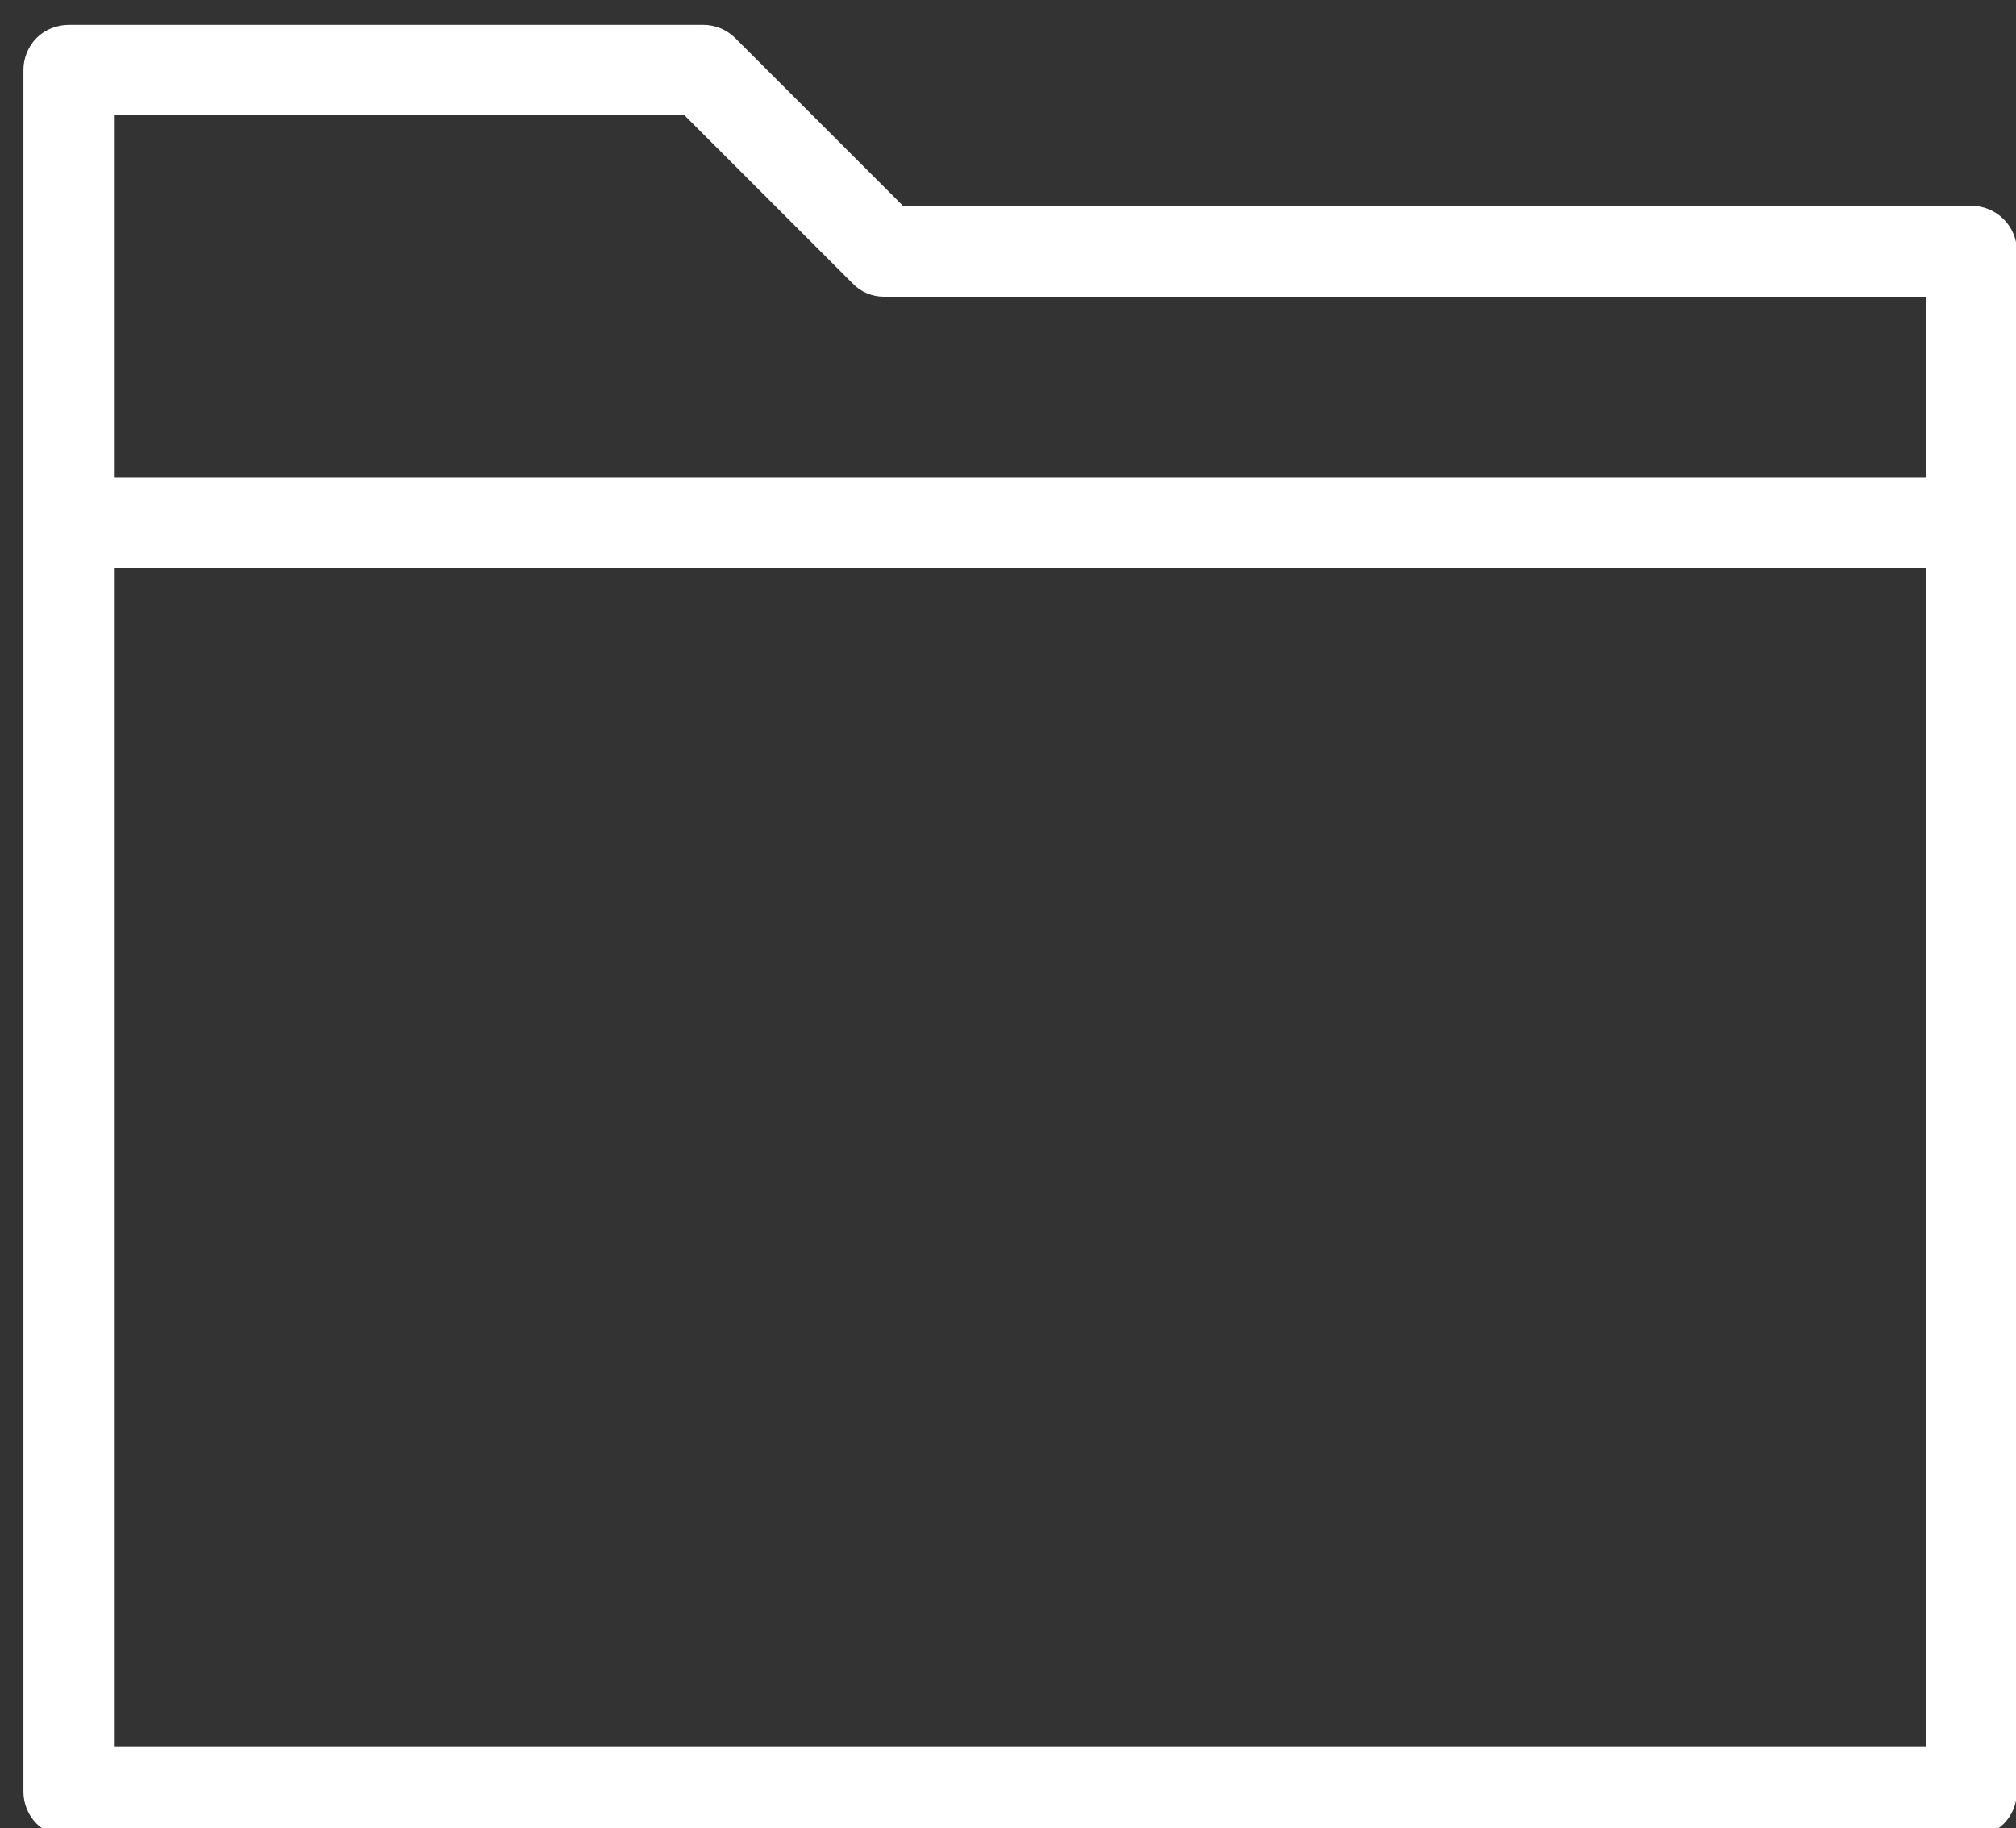 <?xml version="1.0" encoding="UTF-8"?>
<!-- Do not edit this file with editors other than draw.io -->
<!DOCTYPE svg PUBLIC "-//W3C//DTD SVG 1.1//EN" "http://www.w3.org/Graphics/SVG/1.1/DTD/svg11.dtd">
<svg xmlns="http://www.w3.org/2000/svg" style="background: transparent; background-color: transparent; color-scheme: dark;" xmlns:xlink="http://www.w3.org/1999/xlink" version="1.1" width="43px" height="39px" viewBox="-0.5 -0.5 43 39" content="&lt;mxfile host=&quot;app.diagrams.net&quot; agent=&quot;Mozilla/5.0 (X11; Linux x86_64; rv:142.0) Gecko/20100101 Firefox/142.0&quot; version=&quot;28.2.0&quot; pages=&quot;2&quot; scale=&quot;1&quot; border=&quot;0&quot;&gt;&#xA;  &lt;diagram name=&quot;Página-1&quot; id=&quot;MsQOGmkS3MODPEs5SBo8&quot;&gt;&#xA;    &lt;mxGraphModel dx=&quot;1256&quot; dy=&quot;281&quot; grid=&quot;1&quot; gridSize=&quot;10&quot; guides=&quot;1&quot; tooltips=&quot;1&quot; connect=&quot;1&quot; arrows=&quot;1&quot; fold=&quot;1&quot; page=&quot;1&quot; pageScale=&quot;1&quot; pageWidth=&quot;827&quot; pageHeight=&quot;1169&quot; math=&quot;0&quot; shadow=&quot;0&quot;&gt;&#xA;      &lt;root&gt;&#xA;        &lt;mxCell id=&quot;0&quot; /&gt;&#xA;        &lt;mxCell id=&quot;1&quot; parent=&quot;0&quot; /&gt;&#xA;        &lt;mxCell id=&quot;mKsP2NDnUT8CLX4C4yrW-30&quot; value=&quot;En blanco y negro pero&amp;lt;br&amp;gt;&amp;lt;div&amp;gt;&amp;amp;nbsp;se colorean al hacer primer clic&amp;lt;/div&amp;gt;A poder ser animadas&quot; style=&quot;text;html=1;align=center;verticalAlign=middle;resizable=0;points=[];autosize=1;strokeColor=none;fillColor=none;&quot; parent=&quot;1&quot; vertex=&quot;1&quot;&gt;&#xA;          &lt;mxGeometry x=&quot;-190&quot; y=&quot;700&quot; width=&quot;190&quot; height=&quot;60&quot; as=&quot;geometry&quot; /&gt;&#xA;        &lt;/mxCell&gt;&#xA;        &lt;mxCell id=&quot;mKsP2NDnUT8CLX4C4yrW-31&quot; value=&quot;&amp;lt;div&amp;gt;CLICK: Lista de todos los programas&amp;lt;/div&amp;gt;&amp;lt;div&amp;gt;HELP: Close all windows, FAQ, report a bug&amp;lt;/div&amp;gt;&amp;lt;div&amp;gt;STYLE: Change color palette&amp;lt;/div&amp;gt;&amp;lt;div&amp;gt;BACKGROUND: Change bg style&amp;lt;/div&amp;gt;&quot; style=&quot;text;html=1;align=center;verticalAlign=middle;resizable=0;points=[];autosize=1;strokeColor=none;fillColor=none;&quot; parent=&quot;1&quot; vertex=&quot;1&quot;&gt;&#xA;          &lt;mxGeometry x=&quot;21.26&quot; y=&quot;510&quot; width=&quot;260&quot; height=&quot;70&quot; as=&quot;geometry&quot; /&gt;&#xA;        &lt;/mxCell&gt;&#xA;        &lt;mxCell id=&quot;KkKpwMBDk1VPjn7MZElb-33&quot; value=&quot;Maximizar/Minimizar Apagar&quot; style=&quot;text;html=1;align=center;verticalAlign=middle;resizable=0;points=[];autosize=1;strokeColor=none;fillColor=none;&quot; parent=&quot;1&quot; vertex=&quot;1&quot;&gt;&#xA;          &lt;mxGeometry x=&quot;657&quot; y=&quot;550&quot; width=&quot;170&quot; height=&quot;30&quot; as=&quot;geometry&quot; /&gt;&#xA;        &lt;/mxCell&gt;&#xA;        &lt;mxCell id=&quot;4Q3y0W55XhTJMvP1XxNJ-21&quot; value=&quot;BASE&quot; style=&quot;text;html=1;align=center;verticalAlign=middle;resizable=0;points=[];autosize=1;strokeColor=none;fillColor=none;&quot; parent=&quot;1&quot; vertex=&quot;1&quot;&gt;&#xA;          &lt;mxGeometry x=&quot;385&quot; y=&quot;1045&quot; width=&quot;50&quot; height=&quot;30&quot; as=&quot;geometry&quot; /&gt;&#xA;        &lt;/mxCell&gt;&#xA;        &lt;mxCell id=&quot;4Q3y0W55XhTJMvP1XxNJ-22&quot; value=&quot;&quot; style=&quot;group;movable=1;resizable=1;rotatable=1;deletable=1;editable=1;locked=0;connectable=1;&quot; parent=&quot;1&quot; connectable=&quot;0&quot; vertex=&quot;1&quot;&gt;&#xA;          &lt;mxGeometry y=&quot;585&quot; width=&quot;820&quot; height=&quot;460&quot; as=&quot;geometry&quot; /&gt;&#xA;        &lt;/mxCell&gt;&#xA;        &lt;mxCell id=&quot;mKsP2NDnUT8CLX4C4yrW-2&quot; value=&quot;&quot; style=&quot;rounded=0;whiteSpace=wrap;html=1;movable=0;resizable=0;rotatable=0;deletable=0;editable=0;locked=1;connectable=0;&quot; parent=&quot;4Q3y0W55XhTJMvP1XxNJ-22&quot; vertex=&quot;1&quot;&gt;&#xA;          &lt;mxGeometry width=&quot;820&quot; height=&quot;460&quot; as=&quot;geometry&quot; /&gt;&#xA;        &lt;/mxCell&gt;&#xA;        &lt;mxCell id=&quot;mKsP2NDnUT8CLX4C4yrW-4&quot; value=&quot;&amp;amp;nbsp; &amp;amp;nbsp;CLICK&amp;amp;nbsp; &amp;amp;nbsp;STYLE&amp;amp;nbsp; &amp;amp;nbsp;BACKGROUND&amp;amp;nbsp; &amp;amp;nbsp;HELP&quot; style=&quot;rounded=0;whiteSpace=wrap;html=1;align=left;fontSize=10;&quot; parent=&quot;4Q3y0W55XhTJMvP1XxNJ-22&quot; vertex=&quot;1&quot;&gt;&#xA;          &lt;mxGeometry x=&quot;110&quot; width=&quot;600&quot; height=&quot;25&quot; as=&quot;geometry&quot; /&gt;&#xA;        &lt;/mxCell&gt;&#xA;        &lt;mxCell id=&quot;mKsP2NDnUT8CLX4C4yrW-5&quot; value=&quot;&amp;lt;font&amp;gt;&amp;lt;i&amp;gt;VICTORR.ME&amp;lt;/i&amp;gt;&amp;lt;/font&amp;gt;&quot; style=&quot;text;html=1;align=center;verticalAlign=middle;resizable=0;points=[];autosize=1;strokeColor=none;fillColor=none;fontSize=82;fontFamily=Helvetica;fontStyle=1&quot; parent=&quot;4Q3y0W55XhTJMvP1XxNJ-22&quot; vertex=&quot;1&quot;&gt;&#xA;          &lt;mxGeometry x=&quot;270&quot; y=&quot;305&quot; width=&quot;530&quot; height=&quot;120&quot; as=&quot;geometry&quot; /&gt;&#xA;        &lt;/mxCell&gt;&#xA;        &lt;mxCell id=&quot;mKsP2NDnUT8CLX4C4yrW-11&quot; value=&quot;&quot; style=&quot;rounded=0;whiteSpace=wrap;html=1;&quot; parent=&quot;4Q3y0W55XhTJMvP1XxNJ-22&quot; vertex=&quot;1&quot;&gt;&#xA;          &lt;mxGeometry x=&quot;30&quot; y=&quot;145&quot; width=&quot;40&quot; height=&quot;40&quot; as=&quot;geometry&quot; /&gt;&#xA;        &lt;/mxCell&gt;&#xA;        &lt;mxCell id=&quot;mKsP2NDnUT8CLX4C4yrW-13&quot; value=&quot;&amp;lt;font style=&amp;quot;font-size: 10px;&amp;quot;&amp;gt;* VICTOR ORRIOS&amp;lt;/font&amp;gt;&quot; style=&quot;rounded=0;whiteSpace=wrap;html=1;fillColor=#dae8fc;strokeColor=#6c8ebf;&quot; parent=&quot;4Q3y0W55XhTJMvP1XxNJ-22&quot; vertex=&quot;1&quot;&gt;&#xA;          &lt;mxGeometry width=&quot;110&quot; height=&quot;25&quot; as=&quot;geometry&quot; /&gt;&#xA;        &lt;/mxCell&gt;&#xA;        &lt;mxCell id=&quot;mKsP2NDnUT8CLX4C4yrW-16&quot; value=&quot;&quot; style=&quot;ellipse;whiteSpace=wrap;html=1;aspect=fixed;&quot; parent=&quot;4Q3y0W55XhTJMvP1XxNJ-22&quot; vertex=&quot;1&quot;&gt;&#xA;          &lt;mxGeometry x=&quot;30&quot; y=&quot;145&quot; width=&quot;20&quot; height=&quot;20&quot; as=&quot;geometry&quot; /&gt;&#xA;        &lt;/mxCell&gt;&#xA;        &lt;mxCell id=&quot;mKsP2NDnUT8CLX4C4yrW-17&quot; value=&quot;&quot; style=&quot;ellipse;whiteSpace=wrap;html=1;aspect=fixed;&quot; parent=&quot;4Q3y0W55XhTJMvP1XxNJ-22&quot; vertex=&quot;1&quot;&gt;&#xA;          &lt;mxGeometry x=&quot;40&quot; y=&quot;155&quot; width=&quot;30&quot; height=&quot;30&quot; as=&quot;geometry&quot; /&gt;&#xA;        &lt;/mxCell&gt;&#xA;        &lt;mxCell id=&quot;mKsP2NDnUT8CLX4C4yrW-19&quot; value=&quot;&quot; style=&quot;ellipse;whiteSpace=wrap;html=1;aspect=fixed;&quot; parent=&quot;4Q3y0W55XhTJMvP1XxNJ-22&quot; vertex=&quot;1&quot;&gt;&#xA;          &lt;mxGeometry x=&quot;30&quot; y=&quot;65&quot; width=&quot;40&quot; height=&quot;40&quot; as=&quot;geometry&quot; /&gt;&#xA;        &lt;/mxCell&gt;&#xA;        &lt;mxCell id=&quot;mKsP2NDnUT8CLX4C4yrW-20&quot; value=&quot;victorr.me&quot; style=&quot;text;html=1;align=center;verticalAlign=middle;resizable=0;points=[];autosize=1;strokeColor=none;fillColor=none;&quot; parent=&quot;4Q3y0W55XhTJMvP1XxNJ-22&quot; vertex=&quot;1&quot;&gt;&#xA;          &lt;mxGeometry x=&quot;10&quot; y=&quot;105&quot; width=&quot;80&quot; height=&quot;30&quot; as=&quot;geometry&quot; /&gt;&#xA;        &lt;/mxCell&gt;&#xA;        &lt;mxCell id=&quot;mKsP2NDnUT8CLX4C4yrW-21&quot; value=&quot;raytracer&quot; style=&quot;text;html=1;align=center;verticalAlign=middle;resizable=0;points=[];autosize=1;strokeColor=none;fillColor=none;&quot; parent=&quot;4Q3y0W55XhTJMvP1XxNJ-22&quot; vertex=&quot;1&quot;&gt;&#xA;          &lt;mxGeometry x=&quot;15&quot; y=&quot;185&quot; width=&quot;70&quot; height=&quot;30&quot; as=&quot;geometry&quot; /&gt;&#xA;        &lt;/mxCell&gt;&#xA;        &lt;mxCell id=&quot;mKsP2NDnUT8CLX4C4yrW-22&quot; value=&quot;resume&quot; style=&quot;text;html=1;align=center;verticalAlign=middle;resizable=0;points=[];autosize=1;strokeColor=none;fillColor=none;&quot; parent=&quot;4Q3y0W55XhTJMvP1XxNJ-22&quot; vertex=&quot;1&quot;&gt;&#xA;          &lt;mxGeometry x=&quot;90&quot; y=&quot;105&quot; width=&quot;60&quot; height=&quot;30&quot; as=&quot;geometry&quot; /&gt;&#xA;        &lt;/mxCell&gt;&#xA;        &lt;mxCell id=&quot;mKsP2NDnUT8CLX4C4yrW-24&quot; value=&quot;23:19&quot; style=&quot;rounded=0;whiteSpace=wrap;html=1;fillColor=#dae8fc;strokeColor=#6c8ebf;&quot; parent=&quot;4Q3y0W55XhTJMvP1XxNJ-22&quot; vertex=&quot;1&quot;&gt;&#xA;          &lt;mxGeometry x=&quot;680&quot; width=&quot;80&quot; height=&quot;25&quot; as=&quot;geometry&quot; /&gt;&#xA;        &lt;/mxCell&gt;&#xA;        &lt;mxCell id=&quot;mKsP2NDnUT8CLX4C4yrW-25&quot; value=&quot;&quot; style=&quot;sketch=0;outlineConnect=0;fontColor=#232F3E;gradientColor=none;fillColor=#232F3D;strokeColor=none;dashed=0;verticalLabelPosition=bottom;verticalAlign=top;align=center;html=1;fontSize=12;fontStyle=0;aspect=fixed;pointerEvents=1;shape=mxgraph.aws4.folder;&quot; parent=&quot;4Q3y0W55XhTJMvP1XxNJ-22&quot; vertex=&quot;1&quot;&gt;&#xA;          &lt;mxGeometry x=&quot;30&quot; y=&quot;225&quot; width=&quot;42.52&quot; height=&quot;38.71&quot; as=&quot;geometry&quot; /&gt;&#xA;        &lt;/mxCell&gt;&#xA;        &lt;mxCell id=&quot;mKsP2NDnUT8CLX4C4yrW-26&quot; value=&quot;articles&quot; style=&quot;text;html=1;align=center;verticalAlign=middle;resizable=0;points=[];autosize=1;strokeColor=none;fillColor=none;&quot; parent=&quot;4Q3y0W55XhTJMvP1XxNJ-22&quot; vertex=&quot;1&quot;&gt;&#xA;          &lt;mxGeometry x=&quot;21.26&quot; y=&quot;263.71&quot; width=&quot;60&quot; height=&quot;30&quot; as=&quot;geometry&quot; /&gt;&#xA;        &lt;/mxCell&gt;&#xA;        &lt;mxCell id=&quot;mKsP2NDnUT8CLX4C4yrW-27&quot; value=&quot;&quot; style=&quot;curved=1;endArrow=none;html=1;rounded=0;startFill=0;exitX=0;exitY=0.5;exitDx=0;exitDy=0;entryX=1;entryY=0.5;entryDx=0;entryDy=0;&quot; parent=&quot;4Q3y0W55XhTJMvP1XxNJ-22&quot; source=&quot;mKsP2NDnUT8CLX4C4yrW-19&quot; target=&quot;mKsP2NDnUT8CLX4C4yrW-19&quot; edge=&quot;1&quot;&gt;&#xA;          &lt;mxGeometry width=&quot;50&quot; height=&quot;50&quot; relative=&quot;1&quot; as=&quot;geometry&quot;&gt;&#xA;            &lt;mxPoint x=&quot;390&quot; y=&quot;245&quot; as=&quot;sourcePoint&quot; /&gt;&#xA;            &lt;mxPoint x=&quot;440&quot; y=&quot;195&quot; as=&quot;targetPoint&quot; /&gt;&#xA;            &lt;Array as=&quot;points&quot;&gt;&#xA;              &lt;mxPoint x=&quot;30&quot; y=&quot;95&quot; /&gt;&#xA;              &lt;mxPoint x=&quot;70&quot; y=&quot;95&quot; /&gt;&#xA;            &lt;/Array&gt;&#xA;          &lt;/mxGeometry&gt;&#xA;        &lt;/mxCell&gt;&#xA;        &lt;mxCell id=&quot;mKsP2NDnUT8CLX4C4yrW-29&quot; value=&quot;&quot; style=&quot;verticalLabelPosition=bottom;html=1;verticalAlign=top;strokeWidth=1;align=center;outlineConnect=0;dashed=0;outlineConnect=0;shape=mxgraph.aws3d.file;aspect=fixed;strokeColor=#292929;flipH=1;&quot; parent=&quot;4Q3y0W55XhTJMvP1XxNJ-22&quot; vertex=&quot;1&quot;&gt;&#xA;          &lt;mxGeometry x=&quot;111.28&quot; y=&quot;65&quot; width=&quot;17.45&quot; height=&quot;40&quot; as=&quot;geometry&quot; /&gt;&#xA;        &lt;/mxCell&gt;&#xA;        &lt;mxCell id=&quot;mKsP2NDnUT8CLX4C4yrW-33&quot; value=&quot;v_place&quot; style=&quot;text;html=1;align=center;verticalAlign=middle;resizable=0;points=[];autosize=1;strokeColor=none;fillColor=none;&quot; parent=&quot;4Q3y0W55XhTJMvP1XxNJ-22&quot; vertex=&quot;1&quot;&gt;&#xA;          &lt;mxGeometry x=&quot;21.26&quot; y=&quot;345&quot; width=&quot;60&quot; height=&quot;30&quot; as=&quot;geometry&quot; /&gt;&#xA;        &lt;/mxCell&gt;&#xA;        &lt;mxCell id=&quot;mKsP2NDnUT8CLX4C4yrW-38&quot; value=&quot;&quot; style=&quot;rounded=0;whiteSpace=wrap;html=1;fontSize=9;&quot; parent=&quot;4Q3y0W55XhTJMvP1XxNJ-22&quot; vertex=&quot;1&quot;&gt;&#xA;          &lt;mxGeometry x=&quot;760&quot; width=&quot;60&quot; height=&quot;25&quot; as=&quot;geometry&quot; /&gt;&#xA;        &lt;/mxCell&gt;&#xA;        &lt;mxCell id=&quot;KkKpwMBDk1VPjn7MZElb-13&quot; value=&quot;&quot; style=&quot;rounded=0;whiteSpace=wrap;html=1;&quot; parent=&quot;4Q3y0W55XhTJMvP1XxNJ-22&quot; vertex=&quot;1&quot;&gt;&#xA;          &lt;mxGeometry x=&quot;100&quot; y=&quot;145&quot; width=&quot;30&quot; height=&quot;40&quot; as=&quot;geometry&quot; /&gt;&#xA;        &lt;/mxCell&gt;&#xA;        &lt;mxCell id=&quot;KkKpwMBDk1VPjn7MZElb-14&quot; value=&quot;bigms&quot; style=&quot;text;html=1;align=center;verticalAlign=middle;resizable=0;points=[];autosize=1;strokeColor=none;fillColor=none;&quot; parent=&quot;4Q3y0W55XhTJMvP1XxNJ-22&quot; vertex=&quot;1&quot;&gt;&#xA;          &lt;mxGeometry x=&quot;90&quot; y=&quot;185&quot; width=&quot;60&quot; height=&quot;30&quot; as=&quot;geometry&quot; /&gt;&#xA;        &lt;/mxCell&gt;&#xA;        &lt;mxCell id=&quot;KkKpwMBDk1VPjn7MZElb-16&quot; value=&quot;chat&quot; style=&quot;text;html=1;align=center;verticalAlign=middle;resizable=0;points=[];autosize=1;strokeColor=none;fillColor=none;&quot; parent=&quot;4Q3y0W55XhTJMvP1XxNJ-22&quot; vertex=&quot;1&quot;&gt;&#xA;          &lt;mxGeometry x=&quot;95&quot; y=&quot;263.71&quot; width=&quot;50&quot; height=&quot;30&quot; as=&quot;geometry&quot; /&gt;&#xA;        &lt;/mxCell&gt;&#xA;        &lt;mxCell id=&quot;KkKpwMBDk1VPjn7MZElb-17&quot; value=&quot;;)&quot; style=&quot;shape=callout;whiteSpace=wrap;html=1;perimeter=calloutPerimeter;size=10;position=0.25;base=13;&quot; parent=&quot;4Q3y0W55XhTJMvP1XxNJ-22&quot; vertex=&quot;1&quot;&gt;&#xA;          &lt;mxGeometry x=&quot;105&quot; y=&quot;233.71&quot; width=&quot;30&quot; height=&quot;30&quot; as=&quot;geometry&quot; /&gt;&#xA;        &lt;/mxCell&gt;&#xA;        &lt;mxCell id=&quot;KkKpwMBDk1VPjn7MZElb-20&quot; value=&quot;friend&quot; style=&quot;text;html=1;align=center;verticalAlign=middle;resizable=0;points=[];autosize=1;strokeColor=none;fillColor=none;&quot; parent=&quot;4Q3y0W55XhTJMvP1XxNJ-22&quot; vertex=&quot;1&quot;&gt;&#xA;          &lt;mxGeometry x=&quot;95.01&quot; y=&quot;345&quot; width=&quot;50&quot; height=&quot;30&quot; as=&quot;geometry&quot; /&gt;&#xA;        &lt;/mxCell&gt;&#xA;        &lt;mxCell id=&quot;KkKpwMBDk1VPjn7MZElb-21&quot; value=&quot;about&quot; style=&quot;text;html=1;align=center;verticalAlign=middle;resizable=0;points=[];autosize=1;strokeColor=none;fillColor=none;&quot; parent=&quot;4Q3y0W55XhTJMvP1XxNJ-22&quot; vertex=&quot;1&quot;&gt;&#xA;          &lt;mxGeometry x=&quot;165&quot; y=&quot;105&quot; width=&quot;50&quot; height=&quot;30&quot; as=&quot;geometry&quot; /&gt;&#xA;        &lt;/mxCell&gt;&#xA;        &lt;mxCell id=&quot;KkKpwMBDk1VPjn7MZElb-25&quot; value=&quot;&quot; style=&quot;ellipse;whiteSpace=wrap;html=1;aspect=fixed;&quot; parent=&quot;4Q3y0W55XhTJMvP1XxNJ-22&quot; vertex=&quot;1&quot;&gt;&#xA;          &lt;mxGeometry x=&quot;767.5&quot; y=&quot;5&quot; width=&quot;15&quot; height=&quot;15&quot; as=&quot;geometry&quot; /&gt;&#xA;        &lt;/mxCell&gt;&#xA;        &lt;mxCell id=&quot;KkKpwMBDk1VPjn7MZElb-27&quot; value=&quot;&quot; style=&quot;ellipse;whiteSpace=wrap;html=1;aspect=fixed;&quot; parent=&quot;4Q3y0W55XhTJMvP1XxNJ-22&quot; vertex=&quot;1&quot;&gt;&#xA;          &lt;mxGeometry x=&quot;797.5&quot; y=&quot;5&quot; width=&quot;15&quot; height=&quot;15&quot; as=&quot;geometry&quot; /&gt;&#xA;        &lt;/mxCell&gt;&#xA;        &lt;mxCell id=&quot;KkKpwMBDk1VPjn7MZElb-28&quot; value=&quot;&quot; style=&quot;rounded=0;whiteSpace=wrap;html=1;&quot; parent=&quot;4Q3y0W55XhTJMvP1XxNJ-22&quot; vertex=&quot;1&quot;&gt;&#xA;          &lt;mxGeometry x=&quot;111.28&quot; y=&quot;165&quot; width=&quot;28.72&quot; height=&quot;10&quot; as=&quot;geometry&quot; /&gt;&#xA;        &lt;/mxCell&gt;&#xA;        &lt;mxCell id=&quot;KkKpwMBDk1VPjn7MZElb-32&quot; value=&quot;&quot; style=&quot;shape=umlActor;verticalLabelPosition=bottom;verticalAlign=top;html=1;outlineConnect=0;movable=1;resizable=1;rotatable=1;deletable=1;editable=1;locked=0;connectable=1;&quot; parent=&quot;4Q3y0W55XhTJMvP1XxNJ-22&quot; vertex=&quot;1&quot;&gt;&#xA;          &lt;mxGeometry x=&quot;180&quot; y=&quot;65&quot; width=&quot;20&quot; height=&quot;40&quot; as=&quot;geometry&quot; /&gt;&#xA;        &lt;/mxCell&gt;&#xA;        &lt;mxCell id=&quot;KkKpwMBDk1VPjn7MZElb-34&quot; value=&quot;&amp;lt;div align=&amp;quot;left&amp;quot;&amp;gt;&amp;amp;nbsp;$_&amp;lt;/div&amp;gt;&quot; style=&quot;rounded=1;whiteSpace=wrap;html=1;align=left;verticalAlign=top;fontStyle=0&quot; parent=&quot;4Q3y0W55XhTJMvP1XxNJ-22&quot; vertex=&quot;1&quot;&gt;&#xA;          &lt;mxGeometry x=&quot;170&quot; y=&quot;145&quot; width=&quot;40&quot; height=&quot;40&quot; as=&quot;geometry&quot; /&gt;&#xA;        &lt;/mxCell&gt;&#xA;        &lt;mxCell id=&quot;KkKpwMBDk1VPjn7MZElb-35&quot; value=&quot;tty&quot; style=&quot;text;html=1;align=center;verticalAlign=middle;resizable=0;points=[];autosize=1;strokeColor=none;fillColor=none;&quot; parent=&quot;4Q3y0W55XhTJMvP1XxNJ-22&quot; vertex=&quot;1&quot;&gt;&#xA;          &lt;mxGeometry x=&quot;170&quot; y=&quot;185&quot; width=&quot;40&quot; height=&quot;30&quot; as=&quot;geometry&quot; /&gt;&#xA;        &lt;/mxCell&gt;&#xA;        &lt;mxCell id=&quot;KkKpwMBDk1VPjn7MZElb-40&quot; value=&quot;gif_gen&quot; style=&quot;text;html=1;align=center;verticalAlign=middle;resizable=0;points=[];autosize=1;strokeColor=none;fillColor=none;&quot; parent=&quot;4Q3y0W55XhTJMvP1XxNJ-22&quot; vertex=&quot;1&quot;&gt;&#xA;          &lt;mxGeometry x=&quot;160&quot; y=&quot;263.71&quot; width=&quot;60&quot; height=&quot;30&quot; as=&quot;geometry&quot; /&gt;&#xA;        &lt;/mxCell&gt;&#xA;        &lt;mxCell id=&quot;KkKpwMBDk1VPjn7MZElb-50&quot; value=&quot;&quot; style=&quot;endArrow=none;dashed=1;html=1;dashPattern=1 1;strokeWidth=2;rounded=0;exitX=0;exitY=1;exitDx=0;exitDy=0;&quot; parent=&quot;4Q3y0W55XhTJMvP1XxNJ-22&quot; edge=&quot;1&quot;&gt;&#xA;          &lt;mxGeometry width=&quot;50&quot; height=&quot;50&quot; relative=&quot;1&quot; as=&quot;geometry&quot;&gt;&#xA;            &lt;mxPoint x=&quot;175.11&quot; y=&quot;254.63&quot; as=&quot;sourcePoint&quot; /&gt;&#xA;            &lt;mxPoint x=&quot;205.5&quot; y=&quot;254.88&quot; as=&quot;targetPoint&quot; /&gt;&#xA;          &lt;/mxGeometry&gt;&#xA;        &lt;/mxCell&gt;&#xA;        &lt;mxCell id=&quot;KkKpwMBDk1VPjn7MZElb-52&quot; value=&quot;&amp;amp;nbsp;&quot; style=&quot;text;whiteSpace=wrap;html=1;&quot; parent=&quot;4Q3y0W55XhTJMvP1XxNJ-22&quot; vertex=&quot;1&quot;&gt;&#xA;          &lt;mxGeometry x=&quot;110&quot; y=&quot;275&quot; width=&quot;40&quot; height=&quot;40&quot; as=&quot;geometry&quot; /&gt;&#xA;        &lt;/mxCell&gt;&#xA;        &lt;mxCell id=&quot;4Q3y0W55XhTJMvP1XxNJ-3&quot; value=&quot;&quot; style=&quot;rounded=0;whiteSpace=wrap;html=1;dashed=1;dashPattern=1 4;&quot; parent=&quot;4Q3y0W55XhTJMvP1XxNJ-22&quot; vertex=&quot;1&quot;&gt;&#xA;          &lt;mxGeometry x=&quot;30&quot; y=&quot;300&quot; width=&quot;40&quot; height=&quot;40&quot; as=&quot;geometry&quot; /&gt;&#xA;        &lt;/mxCell&gt;&#xA;        &lt;mxCell id=&quot;4Q3y0W55XhTJMvP1XxNJ-13&quot; value=&quot;&quot; style=&quot;verticalLabelPosition=bottom;verticalAlign=top;html=1;shape=mxgraph.basic.star&quot; parent=&quot;4Q3y0W55XhTJMvP1XxNJ-22&quot; vertex=&quot;1&quot;&gt;&#xA;          &lt;mxGeometry x=&quot;52&quot; y=&quot;304.71&quot; width=&quot;11.88&quot; height=&quot;11.29&quot; as=&quot;geometry&quot; /&gt;&#xA;        &lt;/mxCell&gt;&#xA;        &lt;mxCell id=&quot;4Q3y0W55XhTJMvP1XxNJ-112&quot; value=&quot;Standalone link Maximizar/Minimizar Cerrar&quot; style=&quot;text;html=1;align=center;verticalAlign=middle;resizable=0;points=[];autosize=1;strokeColor=none;fillColor=none;&quot; parent=&quot;1&quot; vertex=&quot;1&quot;&gt;&#xA;          &lt;mxGeometry x=&quot;-30&quot; y=&quot;210&quot; width=&quot;260&quot; height=&quot;30&quot; as=&quot;geometry&quot; /&gt;&#xA;        &lt;/mxCell&gt;&#xA;        &lt;mxCell id=&quot;4Q3y0W55XhTJMvP1XxNJ-113&quot; value=&quot;&amp;lt;div&amp;gt;Fases de desarrollo:&amp;lt;/div&amp;gt;&amp;lt;div&amp;gt;0) Base&amp;lt;/div&amp;gt;&amp;lt;div&amp;gt;1) Resume, About, Articles, victorr.me,&amp;lt;/div&amp;gt;&amp;lt;div&amp;gt;&amp;amp;nbsp; &amp;amp;nbsp; style, background&amp;lt;/div&amp;gt;&amp;lt;div&amp;gt;2) Raytracer, Bigms&amp;lt;/div&amp;gt;&amp;lt;div&amp;gt;3) Chat (mock), tty&amp;lt;/div&amp;gt;&amp;lt;div&amp;gt;4) gif_gen, friend,&amp;amp;nbsp;&amp;lt;/div&amp;gt;&amp;lt;div&amp;gt;5) v_place, chat(global),&amp;amp;nbsp;guestbook&amp;lt;/div&amp;gt;&amp;lt;div&amp;gt;5) clock&amp;lt;/div&amp;gt;&quot; style=&quot;text;html=1;align=left;verticalAlign=middle;resizable=0;points=[];autosize=1;strokeColor=none;fillColor=none;&quot; parent=&quot;1&quot; vertex=&quot;1&quot;&gt;&#xA;          &lt;mxGeometry x=&quot;-220&quot; y=&quot;765&quot; width=&quot;230&quot; height=&quot;140&quot; as=&quot;geometry&quot; /&gt;&#xA;        &lt;/mxCell&gt;&#xA;        &lt;mxCell id=&quot;4Q3y0W55XhTJMvP1XxNJ-115&quot; value=&quot;&quot; style=&quot;group&quot; parent=&quot;1&quot; connectable=&quot;0&quot; vertex=&quot;1&quot;&gt;&#xA;          &lt;mxGeometry x=&quot;30&quot; y=&quot;240&quot; width=&quot;190&quot; height=&quot;180&quot; as=&quot;geometry&quot; /&gt;&#xA;        &lt;/mxCell&gt;&#xA;        &lt;mxCell id=&quot;4Q3y0W55XhTJMvP1XxNJ-107&quot; value=&quot;&quot; style=&quot;rounded=0;whiteSpace=wrap;html=1;&quot; parent=&quot;4Q3y0W55XhTJMvP1XxNJ-115&quot; vertex=&quot;1&quot;&gt;&#xA;          &lt;mxGeometry y=&quot;20&quot; width=&quot;190&quot; height=&quot;160&quot; as=&quot;geometry&quot; /&gt;&#xA;        &lt;/mxCell&gt;&#xA;        &lt;mxCell id=&quot;4Q3y0W55XhTJMvP1XxNJ-108&quot; value=&quot;&amp;amp;nbsp; Nombre&quot; style=&quot;rounded=0;whiteSpace=wrap;html=1;align=left;fontSize=11;&quot; parent=&quot;4Q3y0W55XhTJMvP1XxNJ-115&quot; vertex=&quot;1&quot;&gt;&#xA;          &lt;mxGeometry width=&quot;190&quot; height=&quot;20&quot; as=&quot;geometry&quot; /&gt;&#xA;        &lt;/mxCell&gt;&#xA;        &lt;mxCell id=&quot;4Q3y0W55XhTJMvP1XxNJ-109&quot; value=&quot;&quot; style=&quot;ellipse;whiteSpace=wrap;html=1;aspect=fixed;&quot; parent=&quot;4Q3y0W55XhTJMvP1XxNJ-115&quot; vertex=&quot;1&quot;&gt;&#xA;          &lt;mxGeometry x=&quot;170&quot; y=&quot;5&quot; width=&quot;10&quot; height=&quot;10&quot; as=&quot;geometry&quot; /&gt;&#xA;        &lt;/mxCell&gt;&#xA;        &lt;mxCell id=&quot;4Q3y0W55XhTJMvP1XxNJ-110&quot; value=&quot;&quot; style=&quot;ellipse;whiteSpace=wrap;html=1;aspect=fixed;&quot; parent=&quot;4Q3y0W55XhTJMvP1XxNJ-115&quot; vertex=&quot;1&quot;&gt;&#xA;          &lt;mxGeometry x=&quot;150&quot; y=&quot;5&quot; width=&quot;10&quot; height=&quot;10&quot; as=&quot;geometry&quot; /&gt;&#xA;        &lt;/mxCell&gt;&#xA;        &lt;mxCell id=&quot;4Q3y0W55XhTJMvP1XxNJ-111&quot; value=&quot;&quot; style=&quot;triangle;whiteSpace=wrap;html=1;direction=south;&quot; parent=&quot;4Q3y0W55XhTJMvP1XxNJ-115&quot; vertex=&quot;1&quot;&gt;&#xA;          &lt;mxGeometry x=&quot;130&quot; y=&quot;5&quot; width=&quot;13.33&quot; height=&quot;10&quot; as=&quot;geometry&quot; /&gt;&#xA;        &lt;/mxCell&gt;&#xA;        &lt;mxCell id=&quot;4Q3y0W55XhTJMvP1XxNJ-131&quot; value=&quot;&amp;lt;div&amp;gt;Editable Markdown&amp;lt;/div&amp;gt;&amp;lt;div&amp;gt;Semitransparent&amp;lt;/div&amp;gt;&amp;lt;div&amp;gt;&amp;lt;br&amp;gt;&amp;lt;/div&amp;gt;&quot; style=&quot;text;html=1;align=center;verticalAlign=middle;resizable=0;points=[];autosize=1;strokeColor=none;fillColor=none;&quot; parent=&quot;1&quot; vertex=&quot;1&quot;&gt;&#xA;          &lt;mxGeometry x=&quot;280&quot; y=&quot;190&quot; width=&quot;120&quot; height=&quot;60&quot; as=&quot;geometry&quot; /&gt;&#xA;        &lt;/mxCell&gt;&#xA;        &lt;mxCell id=&quot;4Q3y0W55XhTJMvP1XxNJ-124&quot; value=&quot;&amp;lt;div&amp;gt;&amp;lt;font style=&amp;quot;font-size: 25px;&amp;quot; data-font-src=&amp;quot;https://fonts.googleapis.com/css?family=Bitcount+Grid+Single&amp;quot; face=&amp;quot;Bitcount Grid Single&amp;quot;&amp;gt;#VICTORR.ME&amp;lt;/font&amp;gt;&amp;lt;/div&amp;gt;&amp;lt;div&amp;gt;This is the personal website&amp;lt;/div&amp;gt;&amp;lt;div&amp;gt;of Víctor Orrios (link).&amp;lt;/div&amp;gt;&amp;lt;div&amp;gt;It has my info, projects, contac&amp;lt;/div&amp;gt;&amp;lt;div&amp;gt;info, and fun tools and gyzmos.&amp;lt;/div&amp;gt;&amp;lt;div&amp;gt;If you like it you can star it on&amp;amp;nbsp;&amp;lt;/div&amp;gt;&amp;lt;div&amp;gt;Github (link) and leave a&amp;amp;nbsp;&amp;lt;/div&amp;gt;&amp;lt;div&amp;gt;comment on the global chat!&amp;lt;/div&amp;gt;&amp;lt;div&amp;gt;&amp;lt;br&amp;gt;&amp;lt;/div&amp;gt;&quot; style=&quot;text;html=1;align=left;verticalAlign=top;resizable=0;points=[];autosize=1;strokeColor=none;fillColor=none;&quot; parent=&quot;1&quot; vertex=&quot;1&quot;&gt;&#xA;          &lt;mxGeometry x=&quot;30&quot; y=&quot;30&quot; width=&quot;190&quot; height=&quot;160&quot; as=&quot;geometry&quot; /&gt;&#xA;        &lt;/mxCell&gt;&#xA;        &lt;mxCell id=&quot;4Q3y0W55XhTJMvP1XxNJ-136&quot; value=&quot;&amp;lt;div&amp;gt;&amp;lt;font style=&amp;quot;font-size: 25px;&amp;quot; data-font-src=&amp;quot;https://fonts.googleapis.com/css?family=Bitcount+Grid+Single&amp;quot; face=&amp;quot;Bitcount Grid Single&amp;quot;&amp;gt;#Víctor Orrios&amp;lt;/font&amp;gt;&amp;lt;/div&amp;gt;&amp;lt;div&amp;gt;Fill with resume here... IF I HAD ANY!&amp;lt;/div&amp;gt;&amp;lt;div&amp;gt;&amp;lt;br&amp;gt;&amp;lt;/div&amp;gt;&quot; style=&quot;text;html=1;align=left;verticalAlign=top;resizable=0;points=[];autosize=1;strokeColor=none;fillColor=none;&quot; parent=&quot;1&quot; vertex=&quot;1&quot;&gt;&#xA;          &lt;mxGeometry x=&quot;240&quot; y=&quot;30&quot; width=&quot;230&quot; height=&quot;70&quot; as=&quot;geometry&quot; /&gt;&#xA;        &lt;/mxCell&gt;&#xA;        &lt;mxCell id=&quot;4Q3y0W55XhTJMvP1XxNJ-145&quot; value=&quot;&amp;lt;div&amp;gt;&amp;lt;font style=&amp;quot;font-size: 25px;&amp;quot; data-font-src=&amp;quot;https://fonts.googleapis.com/css?family=Bitcount+Grid+Single&amp;quot; face=&amp;quot;Bitcount Grid Single&amp;quot;&amp;gt;#About&amp;lt;/font&amp;gt;&amp;lt;/div&amp;gt;&amp;lt;div&amp;gt;&amp;lt;font data-font-src=&amp;quot;https://fonts.googleapis.com/css?family=Bitcount+Grid+Single&amp;quot; face=&amp;quot;Bitcount Grid Single&amp;quot; style=&amp;quot;font-size: 13px;&amp;quot;&amp;gt;## Heading 2&amp;lt;/font&amp;gt;&amp;lt;/div&amp;gt;&amp;lt;div&amp;gt;Text&amp;lt;/div&amp;gt;&amp;lt;div&amp;gt;&amp;lt;br&amp;gt;&amp;lt;/div&amp;gt;&quot; style=&quot;text;html=1;align=left;verticalAlign=top;resizable=0;points=[];autosize=1;strokeColor=none;fillColor=none;&quot; parent=&quot;1&quot; vertex=&quot;1&quot;&gt;&#xA;          &lt;mxGeometry x=&quot;480&quot; y=&quot;30&quot; width=&quot;120&quot; height=&quot;90&quot; as=&quot;geometry&quot; /&gt;&#xA;        &lt;/mxCell&gt;&#xA;        &lt;mxCell id=&quot;4Q3y0W55XhTJMvP1XxNJ-117&quot; value=&quot;&quot; style=&quot;rounded=0;whiteSpace=wrap;html=1;&quot; parent=&quot;1&quot; vertex=&quot;1&quot;&gt;&#xA;          &lt;mxGeometry x=&quot;240&quot; y=&quot;260&quot; width=&quot;220&quot; height=&quot;160&quot; as=&quot;geometry&quot; /&gt;&#xA;        &lt;/mxCell&gt;&#xA;        &lt;mxCell id=&quot;4Q3y0W55XhTJMvP1XxNJ-118&quot; value=&quot;&amp;amp;nbsp; Nombre&quot; style=&quot;rounded=0;whiteSpace=wrap;html=1;align=left;fontSize=11;&quot; parent=&quot;1&quot; vertex=&quot;1&quot;&gt;&#xA;          &lt;mxGeometry x=&quot;240&quot; y=&quot;240&quot; width=&quot;220&quot; height=&quot;20&quot; as=&quot;geometry&quot; /&gt;&#xA;        &lt;/mxCell&gt;&#xA;        &lt;mxCell id=&quot;4Q3y0W55XhTJMvP1XxNJ-119&quot; value=&quot;&quot; style=&quot;ellipse;whiteSpace=wrap;html=1;aspect=fixed;&quot; parent=&quot;1&quot; vertex=&quot;1&quot;&gt;&#xA;          &lt;mxGeometry x=&quot;440&quot; y=&quot;245&quot; width=&quot;10&quot; height=&quot;10&quot; as=&quot;geometry&quot; /&gt;&#xA;        &lt;/mxCell&gt;&#xA;        &lt;mxCell id=&quot;4Q3y0W55XhTJMvP1XxNJ-120&quot; value=&quot;&quot; style=&quot;ellipse;whiteSpace=wrap;html=1;aspect=fixed;&quot; parent=&quot;1&quot; vertex=&quot;1&quot;&gt;&#xA;          &lt;mxGeometry x=&quot;420&quot; y=&quot;245&quot; width=&quot;10&quot; height=&quot;10&quot; as=&quot;geometry&quot; /&gt;&#xA;        &lt;/mxCell&gt;&#xA;        &lt;mxCell id=&quot;4Q3y0W55XhTJMvP1XxNJ-121&quot; value=&quot;&quot; style=&quot;triangle;whiteSpace=wrap;html=1;direction=south;&quot; parent=&quot;1&quot; vertex=&quot;1&quot;&gt;&#xA;          &lt;mxGeometry x=&quot;400&quot; y=&quot;245&quot; width=&quot;13.33&quot; height=&quot;10&quot; as=&quot;geometry&quot; /&gt;&#xA;        &lt;/mxCell&gt;&#xA;        &lt;mxCell id=&quot;4Q3y0W55XhTJMvP1XxNJ-134&quot; value=&quot;&amp;lt;font style=&amp;quot;font-size: 10px;&amp;quot;&amp;gt;&amp;amp;nbsp; micro_md 1.0&amp;amp;nbsp; &amp;amp;nbsp; &amp;amp;nbsp; &amp;amp;nbsp; &amp;amp;nbsp; buffer:Nombre&amp;amp;nbsp;&amp;amp;nbsp;&amp;lt;/font&amp;gt;&quot; style=&quot;rounded=0;whiteSpace=wrap;html=1;align=left;&quot; parent=&quot;1&quot; vertex=&quot;1&quot;&gt;&#xA;          &lt;mxGeometry x=&quot;240&quot; y=&quot;260&quot; width=&quot;220&quot; height=&quot;20&quot; as=&quot;geometry&quot; /&gt;&#xA;        &lt;/mxCell&gt;&#xA;        &lt;mxCell id=&quot;4Q3y0W55XhTJMvP1XxNJ-135&quot; value=&quot;&amp;lt;div&amp;gt;&amp;lt;font style=&amp;quot;font-size: 25px;&amp;quot; data-font-src=&amp;quot;https://fonts.googleapis.com/css?family=Bitcount+Grid+Single&amp;quot; face=&amp;quot;Bitcount Grid Single&amp;quot;&amp;gt;Heading 1&amp;lt;/font&amp;gt;&amp;lt;/div&amp;gt;&amp;lt;div&amp;gt;&amp;lt;font data-font-src=&amp;quot;https://fonts.googleapis.com/css?family=Bitcount+Grid+Single&amp;quot; face=&amp;quot;Bitcount Grid Single&amp;quot; style=&amp;quot;font-size: 13px;&amp;quot;&amp;gt;Heading 2&amp;lt;/font&amp;gt;&amp;lt;/div&amp;gt;&amp;lt;div&amp;gt;Text&amp;lt;/div&amp;gt;&amp;lt;div&amp;gt;&amp;lt;br&amp;gt;&amp;lt;/div&amp;gt;&quot; style=&quot;text;html=1;align=left;verticalAlign=top;resizable=0;points=[];autosize=1;strokeColor=none;fillColor=none;&quot; parent=&quot;1&quot; vertex=&quot;1&quot;&gt;&#xA;          &lt;mxGeometry x=&quot;250&quot; y=&quot;280&quot; width=&quot;160&quot; height=&quot;90&quot; as=&quot;geometry&quot; /&gt;&#xA;        &lt;/mxCell&gt;&#xA;        &lt;mxCell id=&quot;4Q3y0W55XhTJMvP1XxNJ-146&quot; value=&quot;EDIT&quot; style=&quot;rounded=0;whiteSpace=wrap;html=1;fillColor=#dae8fc;strokeColor=#6c8ebf;fontSize=10;&quot; parent=&quot;1&quot; vertex=&quot;1&quot;&gt;&#xA;          &lt;mxGeometry x=&quot;410&quot; y=&quot;260&quot; width=&quot;50&quot; height=&quot;20&quot; as=&quot;geometry&quot; /&gt;&#xA;        &lt;/mxCell&gt;&#xA;        &lt;mxCell id=&quot;4Q3y0W55XhTJMvP1XxNJ-147&quot; value=&quot;&quot; style=&quot;rounded=0;whiteSpace=wrap;html=1;&quot; parent=&quot;1&quot; vertex=&quot;1&quot;&gt;&#xA;          &lt;mxGeometry x=&quot;470&quot; y=&quot;260&quot; width=&quot;220&quot; height=&quot;160&quot; as=&quot;geometry&quot; /&gt;&#xA;        &lt;/mxCell&gt;&#xA;        &lt;mxCell id=&quot;4Q3y0W55XhTJMvP1XxNJ-148&quot; value=&quot;&amp;amp;nbsp; Nombre&quot; style=&quot;rounded=0;whiteSpace=wrap;html=1;align=left;fontSize=11;&quot; parent=&quot;1&quot; vertex=&quot;1&quot;&gt;&#xA;          &lt;mxGeometry x=&quot;470&quot; y=&quot;240&quot; width=&quot;220&quot; height=&quot;20&quot; as=&quot;geometry&quot; /&gt;&#xA;        &lt;/mxCell&gt;&#xA;        &lt;mxCell id=&quot;4Q3y0W55XhTJMvP1XxNJ-149&quot; value=&quot;&quot; style=&quot;ellipse;whiteSpace=wrap;html=1;aspect=fixed;&quot; parent=&quot;1&quot; vertex=&quot;1&quot;&gt;&#xA;          &lt;mxGeometry x=&quot;670&quot; y=&quot;245&quot; width=&quot;10&quot; height=&quot;10&quot; as=&quot;geometry&quot; /&gt;&#xA;        &lt;/mxCell&gt;&#xA;        &lt;mxCell id=&quot;4Q3y0W55XhTJMvP1XxNJ-150&quot; value=&quot;&quot; style=&quot;ellipse;whiteSpace=wrap;html=1;aspect=fixed;&quot; parent=&quot;1&quot; vertex=&quot;1&quot;&gt;&#xA;          &lt;mxGeometry x=&quot;650&quot; y=&quot;245&quot; width=&quot;10&quot; height=&quot;10&quot; as=&quot;geometry&quot; /&gt;&#xA;        &lt;/mxCell&gt;&#xA;        &lt;mxCell id=&quot;4Q3y0W55XhTJMvP1XxNJ-151&quot; value=&quot;&quot; style=&quot;triangle;whiteSpace=wrap;html=1;direction=south;&quot; parent=&quot;1&quot; vertex=&quot;1&quot;&gt;&#xA;          &lt;mxGeometry x=&quot;630&quot; y=&quot;245&quot; width=&quot;13.33&quot; height=&quot;10&quot; as=&quot;geometry&quot; /&gt;&#xA;        &lt;/mxCell&gt;&#xA;        &lt;mxCell id=&quot;4Q3y0W55XhTJMvP1XxNJ-152&quot; value=&quot;&amp;lt;font style=&amp;quot;font-size: 10px;&amp;quot;&amp;gt;&amp;amp;nbsp; micro_md 1.0&amp;amp;nbsp; &amp;amp;nbsp; &amp;amp;nbsp; &amp;amp;nbsp; &amp;amp;nbsp; buffer:Nombre&amp;amp;nbsp;&amp;amp;nbsp;&amp;lt;/font&amp;gt;&quot; style=&quot;rounded=0;whiteSpace=wrap;html=1;align=left;&quot; parent=&quot;1&quot; vertex=&quot;1&quot;&gt;&#xA;          &lt;mxGeometry x=&quot;470&quot; y=&quot;260&quot; width=&quot;220&quot; height=&quot;20&quot; as=&quot;geometry&quot; /&gt;&#xA;        &lt;/mxCell&gt;&#xA;        &lt;mxCell id=&quot;4Q3y0W55XhTJMvP1XxNJ-153&quot; value=&quot;&amp;lt;div&amp;gt;&amp;lt;font face=&amp;quot;Courier New&amp;quot;&amp;gt;#Heading 1&amp;lt;/font&amp;gt;&amp;lt;/div&amp;gt;&amp;lt;div&amp;gt;&amp;lt;font face=&amp;quot;Courier New&amp;quot;&amp;gt;##Heading 2&amp;lt;/font&amp;gt;&amp;lt;/div&amp;gt;&amp;lt;div&amp;gt;&amp;lt;font face=&amp;quot;Courier New&amp;quot;&amp;gt;Text&amp;lt;/font&amp;gt;&amp;lt;/div&amp;gt;&amp;lt;div&amp;gt;&amp;lt;br&amp;gt;&amp;lt;/div&amp;gt;&quot; style=&quot;text;html=1;align=left;verticalAlign=top;resizable=0;points=[];autosize=1;strokeColor=none;fillColor=none;fontSize=12;&quot; parent=&quot;1&quot; vertex=&quot;1&quot;&gt;&#xA;          &lt;mxGeometry x=&quot;480&quot; y=&quot;280&quot; width=&quot;100&quot; height=&quot;70&quot; as=&quot;geometry&quot; /&gt;&#xA;        &lt;/mxCell&gt;&#xA;        &lt;mxCell id=&quot;4Q3y0W55XhTJMvP1XxNJ-154&quot; value=&quot;VIEW&quot; style=&quot;rounded=0;whiteSpace=wrap;html=1;fontSize=10;fillColor=#dae8fc;strokeColor=#6c8ebf;&quot; parent=&quot;1&quot; vertex=&quot;1&quot;&gt;&#xA;          &lt;mxGeometry x=&quot;640&quot; y=&quot;260&quot; width=&quot;50&quot; height=&quot;20&quot; as=&quot;geometry&quot; /&gt;&#xA;        &lt;/mxCell&gt;&#xA;        &lt;mxCell id=&quot;4Q3y0W55XhTJMvP1XxNJ-175&quot; value=&quot;MESSAGE&quot; style=&quot;rounded=0;whiteSpace=wrap;html=1;align=left;verticalAlign=middle;strokeWidth=0;strokeColor=none;fontFamily=Courier New;&quot; parent=&quot;1&quot; vertex=&quot;1&quot;&gt;&#xA;          &lt;mxGeometry x=&quot;730&quot; y=&quot;270&quot; width=&quot;120&quot; height=&quot;20&quot; as=&quot;geometry&quot; /&gt;&#xA;        &lt;/mxCell&gt;&#xA;        &lt;mxCell id=&quot;4Q3y0W55XhTJMvP1XxNJ-156&quot; value=&quot;&quot; style=&quot;rounded=0;whiteSpace=wrap;html=1;fillColor=#dae8fc;strokeColor=#6c8ebf;&quot; parent=&quot;1&quot; vertex=&quot;1&quot;&gt;&#xA;          &lt;mxGeometry x=&quot;720&quot; y=&quot;260&quot; width=&quot;190&quot; height=&quot;150&quot; as=&quot;geometry&quot; /&gt;&#xA;        &lt;/mxCell&gt;&#xA;        &lt;mxCell id=&quot;4Q3y0W55XhTJMvP1XxNJ-157&quot; value=&quot;&amp;amp;nbsp; bigms&quot; style=&quot;rounded=0;whiteSpace=wrap;html=1;align=left;fontSize=11;&quot; parent=&quot;1&quot; vertex=&quot;1&quot;&gt;&#xA;          &lt;mxGeometry x=&quot;720&quot; y=&quot;240&quot; width=&quot;190&quot; height=&quot;20&quot; as=&quot;geometry&quot; /&gt;&#xA;        &lt;/mxCell&gt;&#xA;        &lt;mxCell id=&quot;4Q3y0W55XhTJMvP1XxNJ-158&quot; value=&quot;&quot; style=&quot;ellipse;whiteSpace=wrap;html=1;aspect=fixed;&quot; parent=&quot;1&quot; vertex=&quot;1&quot;&gt;&#xA;          &lt;mxGeometry x=&quot;890&quot; y=&quot;245&quot; width=&quot;10&quot; height=&quot;10&quot; as=&quot;geometry&quot; /&gt;&#xA;        &lt;/mxCell&gt;&#xA;        &lt;mxCell id=&quot;4Q3y0W55XhTJMvP1XxNJ-159&quot; value=&quot;&quot; style=&quot;ellipse;whiteSpace=wrap;html=1;aspect=fixed;&quot; parent=&quot;1&quot; vertex=&quot;1&quot;&gt;&#xA;          &lt;mxGeometry x=&quot;870&quot; y=&quot;245&quot; width=&quot;10&quot; height=&quot;10&quot; as=&quot;geometry&quot; /&gt;&#xA;        &lt;/mxCell&gt;&#xA;        &lt;mxCell id=&quot;4Q3y0W55XhTJMvP1XxNJ-160&quot; value=&quot;&quot; style=&quot;triangle;whiteSpace=wrap;html=1;direction=south;&quot; parent=&quot;1&quot; vertex=&quot;1&quot;&gt;&#xA;          &lt;mxGeometry x=&quot;850&quot; y=&quot;245&quot; width=&quot;13.33&quot; height=&quot;10&quot; as=&quot;geometry&quot; /&gt;&#xA;        &lt;/mxCell&gt;&#xA;        &lt;mxCell id=&quot;4Q3y0W55XhTJMvP1XxNJ-162&quot; value=&quot;&amp;amp;nbsp;Your text here&quot; style=&quot;rounded=0;whiteSpace=wrap;html=1;align=left;verticalAlign=top;fontFamily=Courier New;&quot; parent=&quot;1&quot; vertex=&quot;1&quot;&gt;&#xA;          &lt;mxGeometry x=&quot;730&quot; y=&quot;290&quot; width=&quot;120&quot; height=&quot;80&quot; as=&quot;geometry&quot; /&gt;&#xA;        &lt;/mxCell&gt;&#xA;        &lt;mxCell id=&quot;4Q3y0W55XhTJMvP1XxNJ-163&quot; value=&quot;victor.me/bigms/m/s=sda&quot; style=&quot;rounded=0;whiteSpace=wrap;html=1;align=left;fontFamily=Courier New;&quot; parent=&quot;1&quot; vertex=&quot;1&quot;&gt;&#xA;          &lt;mxGeometry x=&quot;730&quot; y=&quot;380&quot; width=&quot;170&quot; height=&quot;20&quot; as=&quot;geometry&quot; /&gt;&#xA;        &lt;/mxCell&gt;&#xA;        &lt;mxCell id=&quot;4Q3y0W55XhTJMvP1XxNJ-164&quot; value=&quot;Link when clicked says &amp;quot;Copied to clipboard&amp;quot; for a second&quot; style=&quot;text;html=1;align=center;verticalAlign=middle;resizable=0;points=[];autosize=1;strokeColor=none;fillColor=none;&quot; parent=&quot;1&quot; vertex=&quot;1&quot;&gt;&#xA;          &lt;mxGeometry x=&quot;610&quot; y=&quot;435&quot; width=&quot;330&quot; height=&quot;30&quot; as=&quot;geometry&quot; /&gt;&#xA;        &lt;/mxCell&gt;&#xA;        &lt;mxCell id=&quot;4Q3y0W55XhTJMvP1XxNJ-176&quot; value=&quot;STYLE&quot; style=&quot;rounded=0;whiteSpace=wrap;html=1;align=center;verticalAlign=middle;strokeWidth=0;strokeColor=none;fontFamily=Courier New;fillColor=none;&quot; parent=&quot;1&quot; vertex=&quot;1&quot;&gt;&#xA;          &lt;mxGeometry x=&quot;857.33&quot; y=&quot;270&quot; width=&quot;46.67&quot; height=&quot;20&quot; as=&quot;geometry&quot; /&gt;&#xA;        &lt;/mxCell&gt;&#xA;        &lt;mxCell id=&quot;4Q3y0W55XhTJMvP1XxNJ-178&quot; value=&quot;BIGMS&quot; style=&quot;rounded=0;whiteSpace=wrap;html=1;align=center;verticalAlign=middle;strokeWidth=0;strokeColor=none;fontFamily=Courier New;fillColor=none;&quot; parent=&quot;1&quot; vertex=&quot;1&quot;&gt;&#xA;          &lt;mxGeometry x=&quot;857.33&quot; y=&quot;290&quot; width=&quot;46.67&quot; height=&quot;20&quot; as=&quot;geometry&quot; /&gt;&#xA;        &lt;/mxCell&gt;&#xA;        &lt;mxCell id=&quot;4Q3y0W55XhTJMvP1XxNJ-179&quot; value=&quot;EVANG&quot; style=&quot;rounded=0;whiteSpace=wrap;html=1;align=center;verticalAlign=middle;strokeWidth=1;fontFamily=Courier New;&quot; parent=&quot;1&quot; vertex=&quot;1&quot;&gt;&#xA;          &lt;mxGeometry x=&quot;859.33&quot; y=&quot;310&quot; width=&quot;42.67&quot; height=&quot;20&quot; as=&quot;geometry&quot; /&gt;&#xA;        &lt;/mxCell&gt;&#xA;        &lt;mxCell id=&quot;4Q3y0W55XhTJMvP1XxNJ-180&quot; value=&quot;BRATY&quot; style=&quot;rounded=0;whiteSpace=wrap;html=1;align=center;verticalAlign=middle;strokeWidth=0;strokeColor=none;fontFamily=Courier New;fillColor=none;&quot; parent=&quot;1&quot; vertex=&quot;1&quot;&gt;&#xA;          &lt;mxGeometry x=&quot;857.33&quot; y=&quot;330&quot; width=&quot;46.67&quot; height=&quot;20&quot; as=&quot;geometry&quot; /&gt;&#xA;        &lt;/mxCell&gt;&#xA;        &lt;mxCell id=&quot;4Q3y0W55XhTJMvP1XxNJ-181&quot; value=&quot;FLASH&quot; style=&quot;rounded=0;whiteSpace=wrap;html=1;align=center;verticalAlign=middle;strokeWidth=0;strokeColor=none;fontFamily=Courier New;fillColor=none;&quot; parent=&quot;1&quot; vertex=&quot;1&quot;&gt;&#xA;          &lt;mxGeometry x=&quot;857.33&quot; y=&quot;350&quot; width=&quot;46.67&quot; height=&quot;20&quot; as=&quot;geometry&quot; /&gt;&#xA;        &lt;/mxCell&gt;&#xA;        &lt;mxCell id=&quot;4Q3y0W55XhTJMvP1XxNJ-183&quot; value=&quot;MESSAGE&quot; style=&quot;rounded=0;whiteSpace=wrap;html=1;align=left;verticalAlign=middle;strokeWidth=0;strokeColor=none;fontFamily=Courier New;fillColor=none;&quot; parent=&quot;1&quot; vertex=&quot;1&quot;&gt;&#xA;          &lt;mxGeometry x=&quot;730&quot; y=&quot;270&quot; width=&quot;46.67&quot; height=&quot;20&quot; as=&quot;geometry&quot; /&gt;&#xA;        &lt;/mxCell&gt;&#xA;        &lt;mxCell id=&quot;4Q3y0W55XhTJMvP1XxNJ-185&quot; value=&quot;&quot; style=&quot;endArrow=none;html=1;rounded=0;strokeWidth=2;&quot; parent=&quot;1&quot; edge=&quot;1&quot;&gt;&#xA;          &lt;mxGeometry width=&quot;50&quot; height=&quot;50&quot; relative=&quot;1&quot; as=&quot;geometry&quot;&gt;&#xA;            &lt;mxPoint x=&quot;176&quot; y=&quot;840&quot; as=&quot;sourcePoint&quot; /&gt;&#xA;            &lt;mxPoint x=&quot;200&quot; y=&quot;820&quot; as=&quot;targetPoint&quot; /&gt;&#xA;          &lt;/mxGeometry&gt;&#xA;        &lt;/mxCell&gt;&#xA;        &lt;mxCell id=&quot;4Q3y0W55XhTJMvP1XxNJ-186&quot; value=&quot;&quot; style=&quot;ellipse;whiteSpace=wrap;html=1;aspect=fixed;&quot; parent=&quot;1&quot; vertex=&quot;1&quot;&gt;&#xA;          &lt;mxGeometry height=&quot;20&quot; as=&quot;geometry&quot; /&gt;&#xA;        &lt;/mxCell&gt;&#xA;        &lt;mxCell id=&quot;4Q3y0W55XhTJMvP1XxNJ-187&quot; value=&quot;&quot; style=&quot;ellipse;whiteSpace=wrap;html=1;aspect=fixed;strokeWidth=2;&quot; parent=&quot;1&quot; vertex=&quot;1&quot;&gt;&#xA;          &lt;mxGeometry x=&quot;195&quot; y=&quot;815&quot; width=&quot;10&quot; height=&quot;10&quot; as=&quot;geometry&quot; /&gt;&#xA;        &lt;/mxCell&gt;&#xA;        &lt;mxCell id=&quot;4Q3y0W55XhTJMvP1XxNJ-189&quot; value=&quot;&quot; style=&quot;rounded=1;whiteSpace=wrap;html=1;rotation=45;arcSize=26;&quot; parent=&quot;1&quot; vertex=&quot;1&quot;&gt;&#xA;          &lt;mxGeometry x=&quot;107&quot; y=&quot;892&quot; width=&quot;26&quot; height=&quot;26&quot; as=&quot;geometry&quot; /&gt;&#xA;        &lt;/mxCell&gt;&#xA;        &lt;mxCell id=&quot;4Q3y0W55XhTJMvP1XxNJ-197&quot; value=&quot;100% transparent bg&quot; style=&quot;text;html=1;align=center;verticalAlign=middle;resizable=0;points=[];autosize=1;strokeColor=none;fillColor=none;&quot; parent=&quot;1&quot; vertex=&quot;1&quot;&gt;&#xA;          &lt;mxGeometry x=&quot;970&quot; y=&quot;205&quot; width=&quot;130&quot; height=&quot;30&quot; as=&quot;geometry&quot; /&gt;&#xA;        &lt;/mxCell&gt;&#xA;        &lt;mxCell id=&quot;4Q3y0W55XhTJMvP1XxNJ-192&quot; value=&quot;&amp;amp;nbsp; Chat&quot; style=&quot;rounded=0;whiteSpace=wrap;html=1;align=left;fontSize=11;&quot; parent=&quot;1&quot; vertex=&quot;1&quot;&gt;&#xA;          &lt;mxGeometry x=&quot;960&quot; y=&quot;240&quot; width=&quot;170&quot; height=&quot;20&quot; as=&quot;geometry&quot; /&gt;&#xA;        &lt;/mxCell&gt;&#xA;        &lt;mxCell id=&quot;4Q3y0W55XhTJMvP1XxNJ-193&quot; value=&quot;&quot; style=&quot;ellipse;whiteSpace=wrap;html=1;aspect=fixed;&quot; parent=&quot;1&quot; vertex=&quot;1&quot;&gt;&#xA;          &lt;mxGeometry x=&quot;1110&quot; y=&quot;245&quot; width=&quot;10&quot; height=&quot;10&quot; as=&quot;geometry&quot; /&gt;&#xA;        &lt;/mxCell&gt;&#xA;        &lt;mxCell id=&quot;4Q3y0W55XhTJMvP1XxNJ-194&quot; value=&quot;&quot; style=&quot;ellipse;whiteSpace=wrap;html=1;aspect=fixed;&quot; parent=&quot;1&quot; vertex=&quot;1&quot;&gt;&#xA;          &lt;mxGeometry x=&quot;1090&quot; y=&quot;245&quot; width=&quot;10&quot; height=&quot;10&quot; as=&quot;geometry&quot; /&gt;&#xA;        &lt;/mxCell&gt;&#xA;        &lt;mxCell id=&quot;4Q3y0W55XhTJMvP1XxNJ-198&quot; value=&quot;&amp;amp;nbsp;Type a message&quot; style=&quot;rounded=0;whiteSpace=wrap;html=1;align=left;verticalAlign=middle;fontFamily=Courier New;fillColor=#dae8fc;gradientColor=#7ea6e0;strokeColor=none;fontColor=light-dark(#000000,#CBCBCB);fontStyle=0&quot; parent=&quot;1&quot; vertex=&quot;1&quot;&gt;&#xA;          &lt;mxGeometry x=&quot;960&quot; y=&quot;430&quot; width=&quot;170&quot; height=&quot;20&quot; as=&quot;geometry&quot; /&gt;&#xA;        &lt;/mxCell&gt;&#xA;        &lt;mxCell id=&quot;4Q3y0W55XhTJMvP1XxNJ-199&quot; value=&quot;&quot; style=&quot;ellipse;whiteSpace=wrap;html=1;aspect=fixed;&quot; parent=&quot;1&quot; vertex=&quot;1&quot;&gt;&#xA;          &lt;mxGeometry x=&quot;960&quot; y=&quot;290&quot; width=&quot;30&quot; height=&quot;30&quot; as=&quot;geometry&quot; /&gt;&#xA;        &lt;/mxCell&gt;&#xA;        &lt;mxCell id=&quot;4Q3y0W55XhTJMvP1XxNJ-200&quot; value=&quot;&amp;amp;nbsp;Waddup?&quot; style=&quot;rounded=0;whiteSpace=wrap;html=1;align=left;verticalAlign=top;fontFamily=Courier New;fontSize=11;&quot; parent=&quot;1&quot; vertex=&quot;1&quot;&gt;&#xA;          &lt;mxGeometry x=&quot;1000&quot; y=&quot;292.5&quot; width=&quot;120&quot; height=&quot;25&quot; as=&quot;geometry&quot; /&gt;&#xA;        &lt;/mxCell&gt;&#xA;        &lt;mxCell id=&quot;4Q3y0W55XhTJMvP1XxNJ-201&quot; value=&quot;&amp;lt;div&amp;gt;Nothing much&amp;amp;nbsp;&amp;lt;/div&amp;gt;&amp;lt;div&amp;gt;Whatabout u?&amp;amp;nbsp;&amp;lt;/div&amp;gt;&quot; style=&quot;rounded=0;whiteSpace=wrap;html=1;fillColor=#dae8fc;strokeColor=#6c8ebf;align=right;fontFamily=Courier New;&quot; parent=&quot;1&quot; vertex=&quot;1&quot;&gt;&#xA;          &lt;mxGeometry x=&quot;1020&quot; y=&quot;330&quot; width=&quot;110&quot; height=&quot;40&quot; as=&quot;geometry&quot; /&gt;&#xA;        &lt;/mxCell&gt;&#xA;        &lt;mxCell id=&quot;4Q3y0W55XhTJMvP1XxNJ-202&quot; value=&quot;COOLEST KYLE&amp;amp;nbsp;&quot; style=&quot;rounded=0;whiteSpace=wrap;html=1;align=right;verticalAlign=middle;fontFamily=Courier New;fillColor=#dae8fc;gradientColor=#7ea6e0;strokeColor=none;fontStyle=1&quot; parent=&quot;1&quot; vertex=&quot;1&quot;&gt;&#xA;          &lt;mxGeometry x=&quot;960&quot; y=&quot;260&quot; width=&quot;170&quot; height=&quot;20&quot; as=&quot;geometry&quot; /&gt;&#xA;        &lt;/mxCell&gt;&#xA;        &lt;mxCell id=&quot;4Q3y0W55XhTJMvP1XxNJ-211&quot; value=&quot;&quot; style=&quot;rounded=0;whiteSpace=wrap;html=1;movable=1;resizable=1;rotatable=1;deletable=1;editable=1;locked=0;connectable=1;container=0;&quot; parent=&quot;1&quot; vertex=&quot;1&quot;&gt;&#xA;          &lt;mxGeometry x=&quot;940&quot; y=&quot;530&quot; width=&quot;210&quot; height=&quot;160&quot; as=&quot;geometry&quot; /&gt;&#xA;        &lt;/mxCell&gt;&#xA;        &lt;mxCell id=&quot;4Q3y0W55XhTJMvP1XxNJ-212&quot; value=&quot;&amp;amp;nbsp; Nombre&quot; style=&quot;rounded=0;whiteSpace=wrap;html=1;align=left;fontSize=11;movable=1;resizable=1;rotatable=1;deletable=1;editable=1;locked=0;connectable=1;container=0;&quot; parent=&quot;1&quot; vertex=&quot;1&quot;&gt;&#xA;          &lt;mxGeometry x=&quot;940&quot; y=&quot;510&quot; width=&quot;210&quot; height=&quot;20&quot; as=&quot;geometry&quot; /&gt;&#xA;        &lt;/mxCell&gt;&#xA;        &lt;mxCell id=&quot;4Q3y0W55XhTJMvP1XxNJ-213&quot; value=&quot;&quot; style=&quot;ellipse;whiteSpace=wrap;html=1;aspect=fixed;movable=1;resizable=1;rotatable=1;deletable=1;editable=1;locked=0;connectable=1;container=0;&quot; parent=&quot;1&quot; vertex=&quot;1&quot;&gt;&#xA;          &lt;mxGeometry x=&quot;1130&quot; y=&quot;515&quot; width=&quot;10&quot; height=&quot;10&quot; as=&quot;geometry&quot; /&gt;&#xA;        &lt;/mxCell&gt;&#xA;        &lt;mxCell id=&quot;4Q3y0W55XhTJMvP1XxNJ-214&quot; value=&quot;&quot; style=&quot;ellipse;whiteSpace=wrap;html=1;aspect=fixed;movable=1;resizable=1;rotatable=1;deletable=1;editable=1;locked=0;connectable=1;container=0;&quot; parent=&quot;1&quot; vertex=&quot;1&quot;&gt;&#xA;          &lt;mxGeometry x=&quot;1110&quot; y=&quot;515&quot; width=&quot;10&quot; height=&quot;10&quot; as=&quot;geometry&quot; /&gt;&#xA;        &lt;/mxCell&gt;&#xA;        &lt;mxCell id=&quot;4Q3y0W55XhTJMvP1XxNJ-215&quot; value=&quot;&quot; style=&quot;triangle;whiteSpace=wrap;html=1;direction=south;movable=1;resizable=1;rotatable=1;deletable=1;editable=1;locked=0;connectable=1;container=0;&quot; parent=&quot;1&quot; vertex=&quot;1&quot;&gt;&#xA;          &lt;mxGeometry x=&quot;1090&quot; y=&quot;515&quot; width=&quot;13.33&quot; height=&quot;10&quot; as=&quot;geometry&quot; /&gt;&#xA;        &lt;/mxCell&gt;&#xA;        &lt;mxCell id=&quot;4Q3y0W55XhTJMvP1XxNJ-217&quot; value=&quot;hobby-raytracer&quot; style=&quot;text;html=1;align=center;verticalAlign=middle;resizable=1;points=[];autosize=1;strokeColor=none;fillColor=none;movable=1;rotatable=1;deletable=1;editable=1;locked=0;connectable=1;container=0;&quot; parent=&quot;1&quot; vertex=&quot;1&quot;&gt;&#xA;          &lt;mxGeometry x=&quot;940&quot; y=&quot;589&quot; width=&quot;110&quot; height=&quot;30&quot; as=&quot;geometry&quot; /&gt;&#xA;        &lt;/mxCell&gt;&#xA;        &lt;mxCell id=&quot;4Q3y0W55XhTJMvP1XxNJ-218&quot; value=&quot;&quot; style=&quot;verticalLabelPosition=bottom;html=1;verticalAlign=top;strokeWidth=1;align=center;outlineConnect=0;dashed=0;outlineConnect=0;shape=mxgraph.aws3d.file;aspect=fixed;strokeColor=#292929;flipH=1;movable=1;resizable=1;rotatable=1;deletable=1;editable=1;locked=0;connectable=1;container=0;&quot; parent=&quot;1&quot; vertex=&quot;1&quot;&gt;&#xA;          &lt;mxGeometry x=&quot;986.28&quot; y=&quot;549&quot; width=&quot;17.45&quot; height=&quot;40&quot; as=&quot;geometry&quot; /&gt;&#xA;        &lt;/mxCell&gt;&#xA;        &lt;mxCell id=&quot;4Q3y0W55XhTJMvP1XxNJ-223&quot; value=&quot;webgl-raytracer&quot; style=&quot;text;html=1;align=center;verticalAlign=middle;resizable=1;points=[];autosize=1;strokeColor=none;fillColor=none;movable=1;rotatable=1;deletable=1;editable=1;locked=0;connectable=1;container=0;&quot; parent=&quot;1&quot; vertex=&quot;1&quot;&gt;&#xA;          &lt;mxGeometry x=&quot;1040&quot; y=&quot;590&quot; width=&quot;110&quot; height=&quot;30&quot; as=&quot;geometry&quot; /&gt;&#xA;        &lt;/mxCell&gt;&#xA;        &lt;mxCell id=&quot;4Q3y0W55XhTJMvP1XxNJ-224&quot; value=&quot;&quot; style=&quot;verticalLabelPosition=bottom;html=1;verticalAlign=top;strokeWidth=1;align=center;outlineConnect=0;dashed=0;outlineConnect=0;shape=mxgraph.aws3d.file;aspect=fixed;strokeColor=#292929;flipH=1;movable=1;resizable=1;rotatable=1;deletable=1;editable=1;locked=0;connectable=1;container=0;&quot; parent=&quot;1&quot; vertex=&quot;1&quot;&gt;&#xA;          &lt;mxGeometry x=&quot;1086.28&quot; y=&quot;550&quot; width=&quot;17.45&quot; height=&quot;40&quot; as=&quot;geometry&quot; /&gt;&#xA;        &lt;/mxCell&gt;&#xA;      &lt;/root&gt;&#xA;    &lt;/mxGraphModel&gt;&#xA;  &lt;/diagram&gt;&#xA;  &lt;diagram id=&quot;3PZAdhczZle_LnncKECl&quot; name=&quot;Página-2&quot;&gt;&#xA;    &lt;mxGraphModel dx=&quot;150&quot; dy=&quot;98&quot; grid=&quot;1&quot; gridSize=&quot;10&quot; guides=&quot;1&quot; tooltips=&quot;1&quot; connect=&quot;1&quot; arrows=&quot;1&quot; fold=&quot;1&quot; page=&quot;1&quot; pageScale=&quot;1&quot; pageWidth=&quot;827&quot; pageHeight=&quot;1169&quot; math=&quot;0&quot; shadow=&quot;0&quot;&gt;&#xA;      &lt;root&gt;&#xA;        &lt;mxCell id=&quot;0&quot; /&gt;&#xA;        &lt;mxCell id=&quot;1&quot; parent=&quot;0&quot; /&gt;&#xA;        &lt;mxCell id=&quot;1rnTH9OWJ-tUXK5Mjyqf-1&quot; value=&quot;&quot; style=&quot;sketch=0;outlineConnect=0;fontColor=#232F3E;gradientColor=none;fillColor=light-dark(#232F3D,#FFFFFF);strokeColor=none;dashed=0;verticalLabelPosition=bottom;verticalAlign=top;align=center;html=1;fontSize=12;fontStyle=0;aspect=fixed;pointerEvents=1;shape=mxgraph.aws4.folder;&quot; vertex=&quot;1&quot; parent=&quot;1&quot;&gt;&#xA;          &lt;mxGeometry x=&quot;620&quot; y=&quot;546&quot; width=&quot;42.52&quot; height=&quot;38.71&quot; as=&quot;geometry&quot; /&gt;&#xA;        &lt;/mxCell&gt;&#xA;      &lt;/root&gt;&#xA;    &lt;/mxGraphModel&gt;&#xA;  &lt;/diagram&gt;&#xA;&lt;/mxfile&gt;&#xA;"><rect x="-0.5" y="-0.5" width="43" height="39" fill="#333333" stroke="none"/><defs/><g><g data-cell-id="0"><g data-cell-id="1"><g data-cell-id="1rnTH9OWJ-tUXK5Mjyqf-1"><g><rect x="0" y="0" width="42.52" height="38.71" fill="none" stroke="none" pointer-events="all"/><path d="M 1.93 36.75 L 1.93 11.62 L 40.59 11.62 L 40.59 36.75 Z M 14.1 1.96 L 17.68 5.54 C 17.86 5.73 18.1 5.83 18.36 5.83 L 40.59 5.83 L 40.59 9.69 L 1.93 9.69 L 1.93 1.96 Z M 42.52 4.86 C 42.52 4.33 42.09 3.89 41.55 3.89 L 18.76 3.89 L 15.18 0.31 C 15 0.13 14.75 0.03 14.5 0.03 L 0.97 0.03 C 0.71 0.03 0.46 0.13 0.28 0.31 C 0.1 0.49 0 0.74 0 0.99 L 0 10.66 L 0 37.72 C 0 37.97 0.1 38.22 0.28 38.4 C 0.46 38.58 0.71 38.68 0.97 38.68 L 41.55 38.68 C 41.81 38.68 42.06 38.58 42.24 38.4 C 42.42 38.22 42.52 37.97 42.52 37.72 L 42.52 10.66 L 42.52 10.65 Z" fill="#232f3d" style="fill: rgb(255, 255, 255);" stroke="none" pointer-events="all"/></g></g></g></g></g></svg>